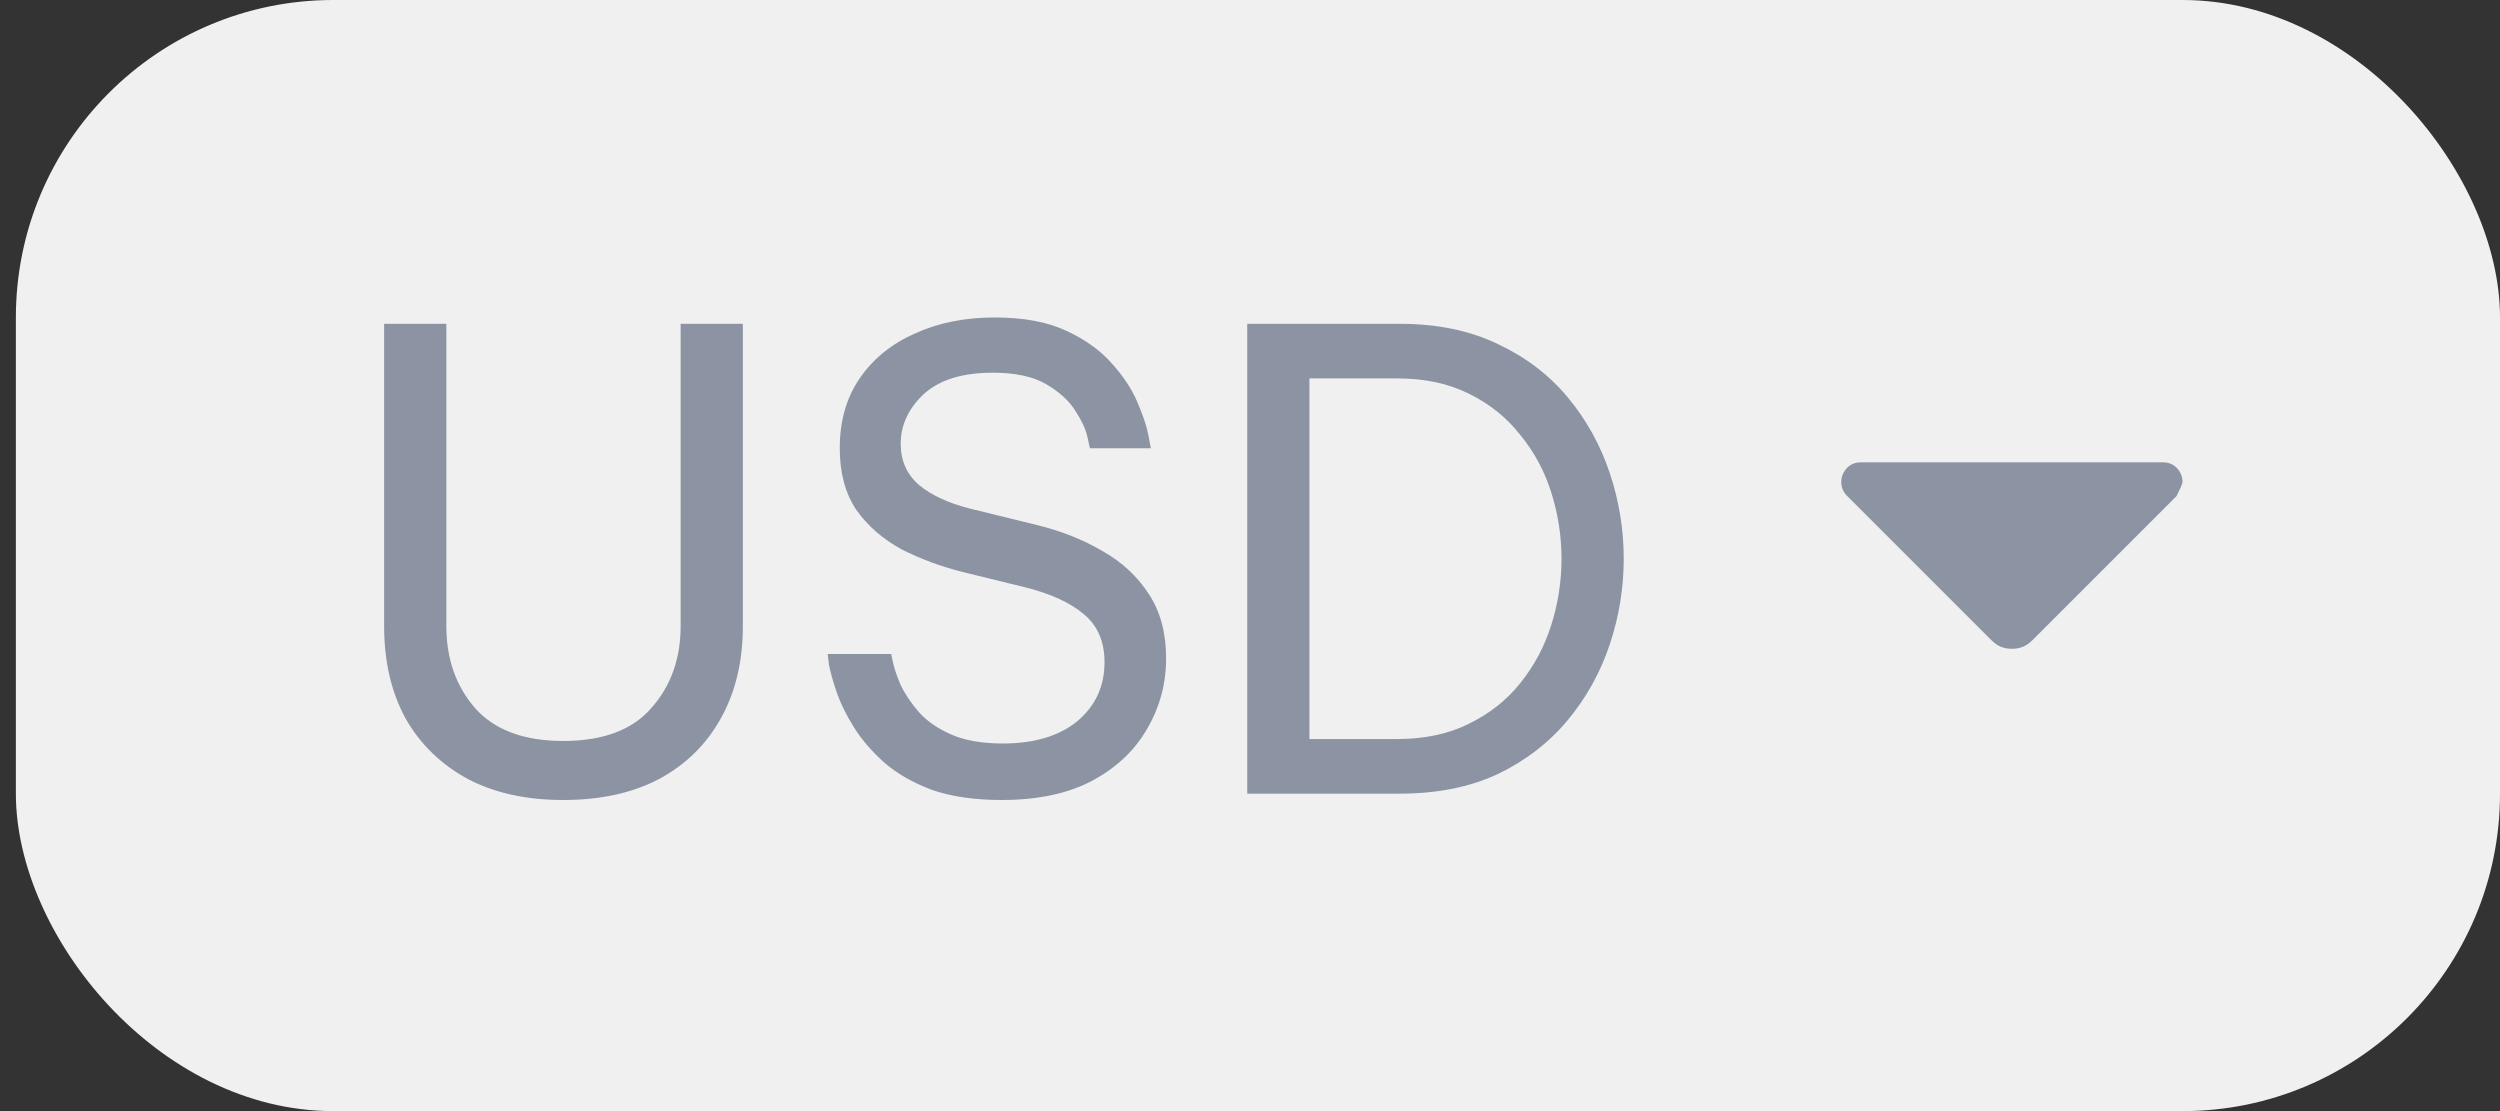 <svg width="63" height="28" viewBox="0 0 63 28" fill="none" xmlns="http://www.w3.org/2000/svg">
<rect x="0" y="0" width="63" height="28" fill="#333333" stroke="none"/>
<rect x="0.4" width="62.6" height="28" rx="8" fill="#F0F0F0"/>
<path d="M14.192 20.16C13.264 20.16 12.464 19.984 11.792 19.632C11.12 19.269 10.597 18.763 10.224 18.112C9.861 17.451 9.68 16.672 9.68 15.776V8.16H11.248V15.776C11.248 16.597 11.488 17.285 11.968 17.84C12.459 18.395 13.2 18.672 14.192 18.672C15.195 18.672 15.936 18.395 16.416 17.84C16.907 17.285 17.152 16.597 17.152 15.776V8.16H18.72V15.776C18.72 16.672 18.533 17.451 18.16 18.112C17.797 18.763 17.28 19.269 16.608 19.632C15.936 19.984 15.131 20.16 14.192 20.16ZM25.242 20.16C24.559 20.16 23.972 20.075 23.482 19.904C23.002 19.723 22.602 19.493 22.282 19.216C21.962 18.928 21.706 18.629 21.514 18.32C21.322 18.011 21.178 17.717 21.082 17.44C20.986 17.152 20.922 16.923 20.89 16.752C20.868 16.571 20.858 16.48 20.858 16.48H22.458C22.458 16.48 22.474 16.555 22.506 16.704C22.538 16.853 22.602 17.04 22.698 17.264C22.804 17.488 22.959 17.717 23.162 17.952C23.364 18.176 23.636 18.363 23.978 18.512C24.319 18.661 24.751 18.736 25.274 18.736C26.063 18.736 26.687 18.549 27.146 18.176C27.604 17.792 27.834 17.296 27.834 16.688C27.834 16.165 27.658 15.76 27.306 15.472C26.964 15.184 26.474 14.96 25.834 14.8L24.266 14.416C23.711 14.277 23.194 14.085 22.714 13.84C22.244 13.584 21.866 13.253 21.578 12.848C21.3 12.432 21.162 11.915 21.162 11.296C21.162 10.603 21.332 10.011 21.674 9.52C22.015 9.029 22.479 8.656 23.066 8.4C23.652 8.133 24.319 8 25.066 8C25.791 8 26.394 8.112 26.874 8.336C27.354 8.56 27.738 8.837 28.026 9.168C28.314 9.488 28.527 9.813 28.666 10.144C28.804 10.464 28.895 10.736 28.938 10.96C28.98 11.184 29.002 11.296 29.002 11.296H27.466C27.466 11.296 27.444 11.2 27.402 11.008C27.359 10.816 27.258 10.597 27.098 10.352C26.938 10.096 26.692 9.872 26.362 9.68C26.031 9.488 25.583 9.392 25.018 9.392C24.25 9.392 23.668 9.573 23.274 9.936C22.89 10.299 22.698 10.715 22.698 11.184C22.698 11.611 22.852 11.957 23.162 12.224C23.471 12.48 23.898 12.677 24.442 12.816L26.138 13.232C26.746 13.381 27.295 13.6 27.786 13.888C28.276 14.165 28.666 14.528 28.954 14.976C29.242 15.413 29.386 15.952 29.386 16.592C29.386 17.232 29.226 17.824 28.906 18.368C28.596 18.912 28.132 19.349 27.514 19.68C26.906 20 26.148 20.16 25.242 20.16ZM31.43 20V8.16H35.27C36.219 8.16 37.046 8.331 37.75 8.672C38.454 9.003 39.041 9.451 39.51 10.016C39.979 10.581 40.331 11.216 40.566 11.92C40.801 12.624 40.918 13.344 40.918 14.08C40.918 14.816 40.801 15.536 40.566 16.24C40.331 16.944 39.979 17.579 39.51 18.144C39.041 18.709 38.454 19.163 37.75 19.504C37.046 19.835 36.219 20 35.27 20H31.43ZM35.206 9.536H32.998V18.624H35.206C35.899 18.624 36.502 18.496 37.014 18.24C37.537 17.984 37.969 17.643 38.31 17.216C38.662 16.779 38.923 16.288 39.094 15.744C39.265 15.2 39.35 14.645 39.35 14.08C39.35 13.515 39.265 12.96 39.094 12.416C38.923 11.872 38.662 11.387 38.31 10.96C37.969 10.523 37.537 10.176 37.014 9.92C36.502 9.664 35.899 9.536 35.206 9.536Z" fill="#8C94A3"/>
<path d="M50.175 16.125L46.55 12.5C46.5 12.45 46.462 12.396 46.437 12.338C46.412 12.279 46.4 12.217 46.4 12.15C46.4 12.017 46.446 11.9 46.537 11.8C46.629 11.7 46.75 11.65 46.9 11.65H54.5C54.65 11.65 54.771 11.7 54.862 11.8C54.954 11.9 55 12.017 55 12.15C55 12.183 54.95 12.3 54.85 12.5L51.225 16.125C51.142 16.208 51.058 16.267 50.975 16.3C50.892 16.333 50.8 16.35 50.7 16.35C50.6 16.35 50.508 16.333 50.425 16.3C50.342 16.267 50.258 16.208 50.175 16.125Z" fill="#8C94A3"/>
</svg>
